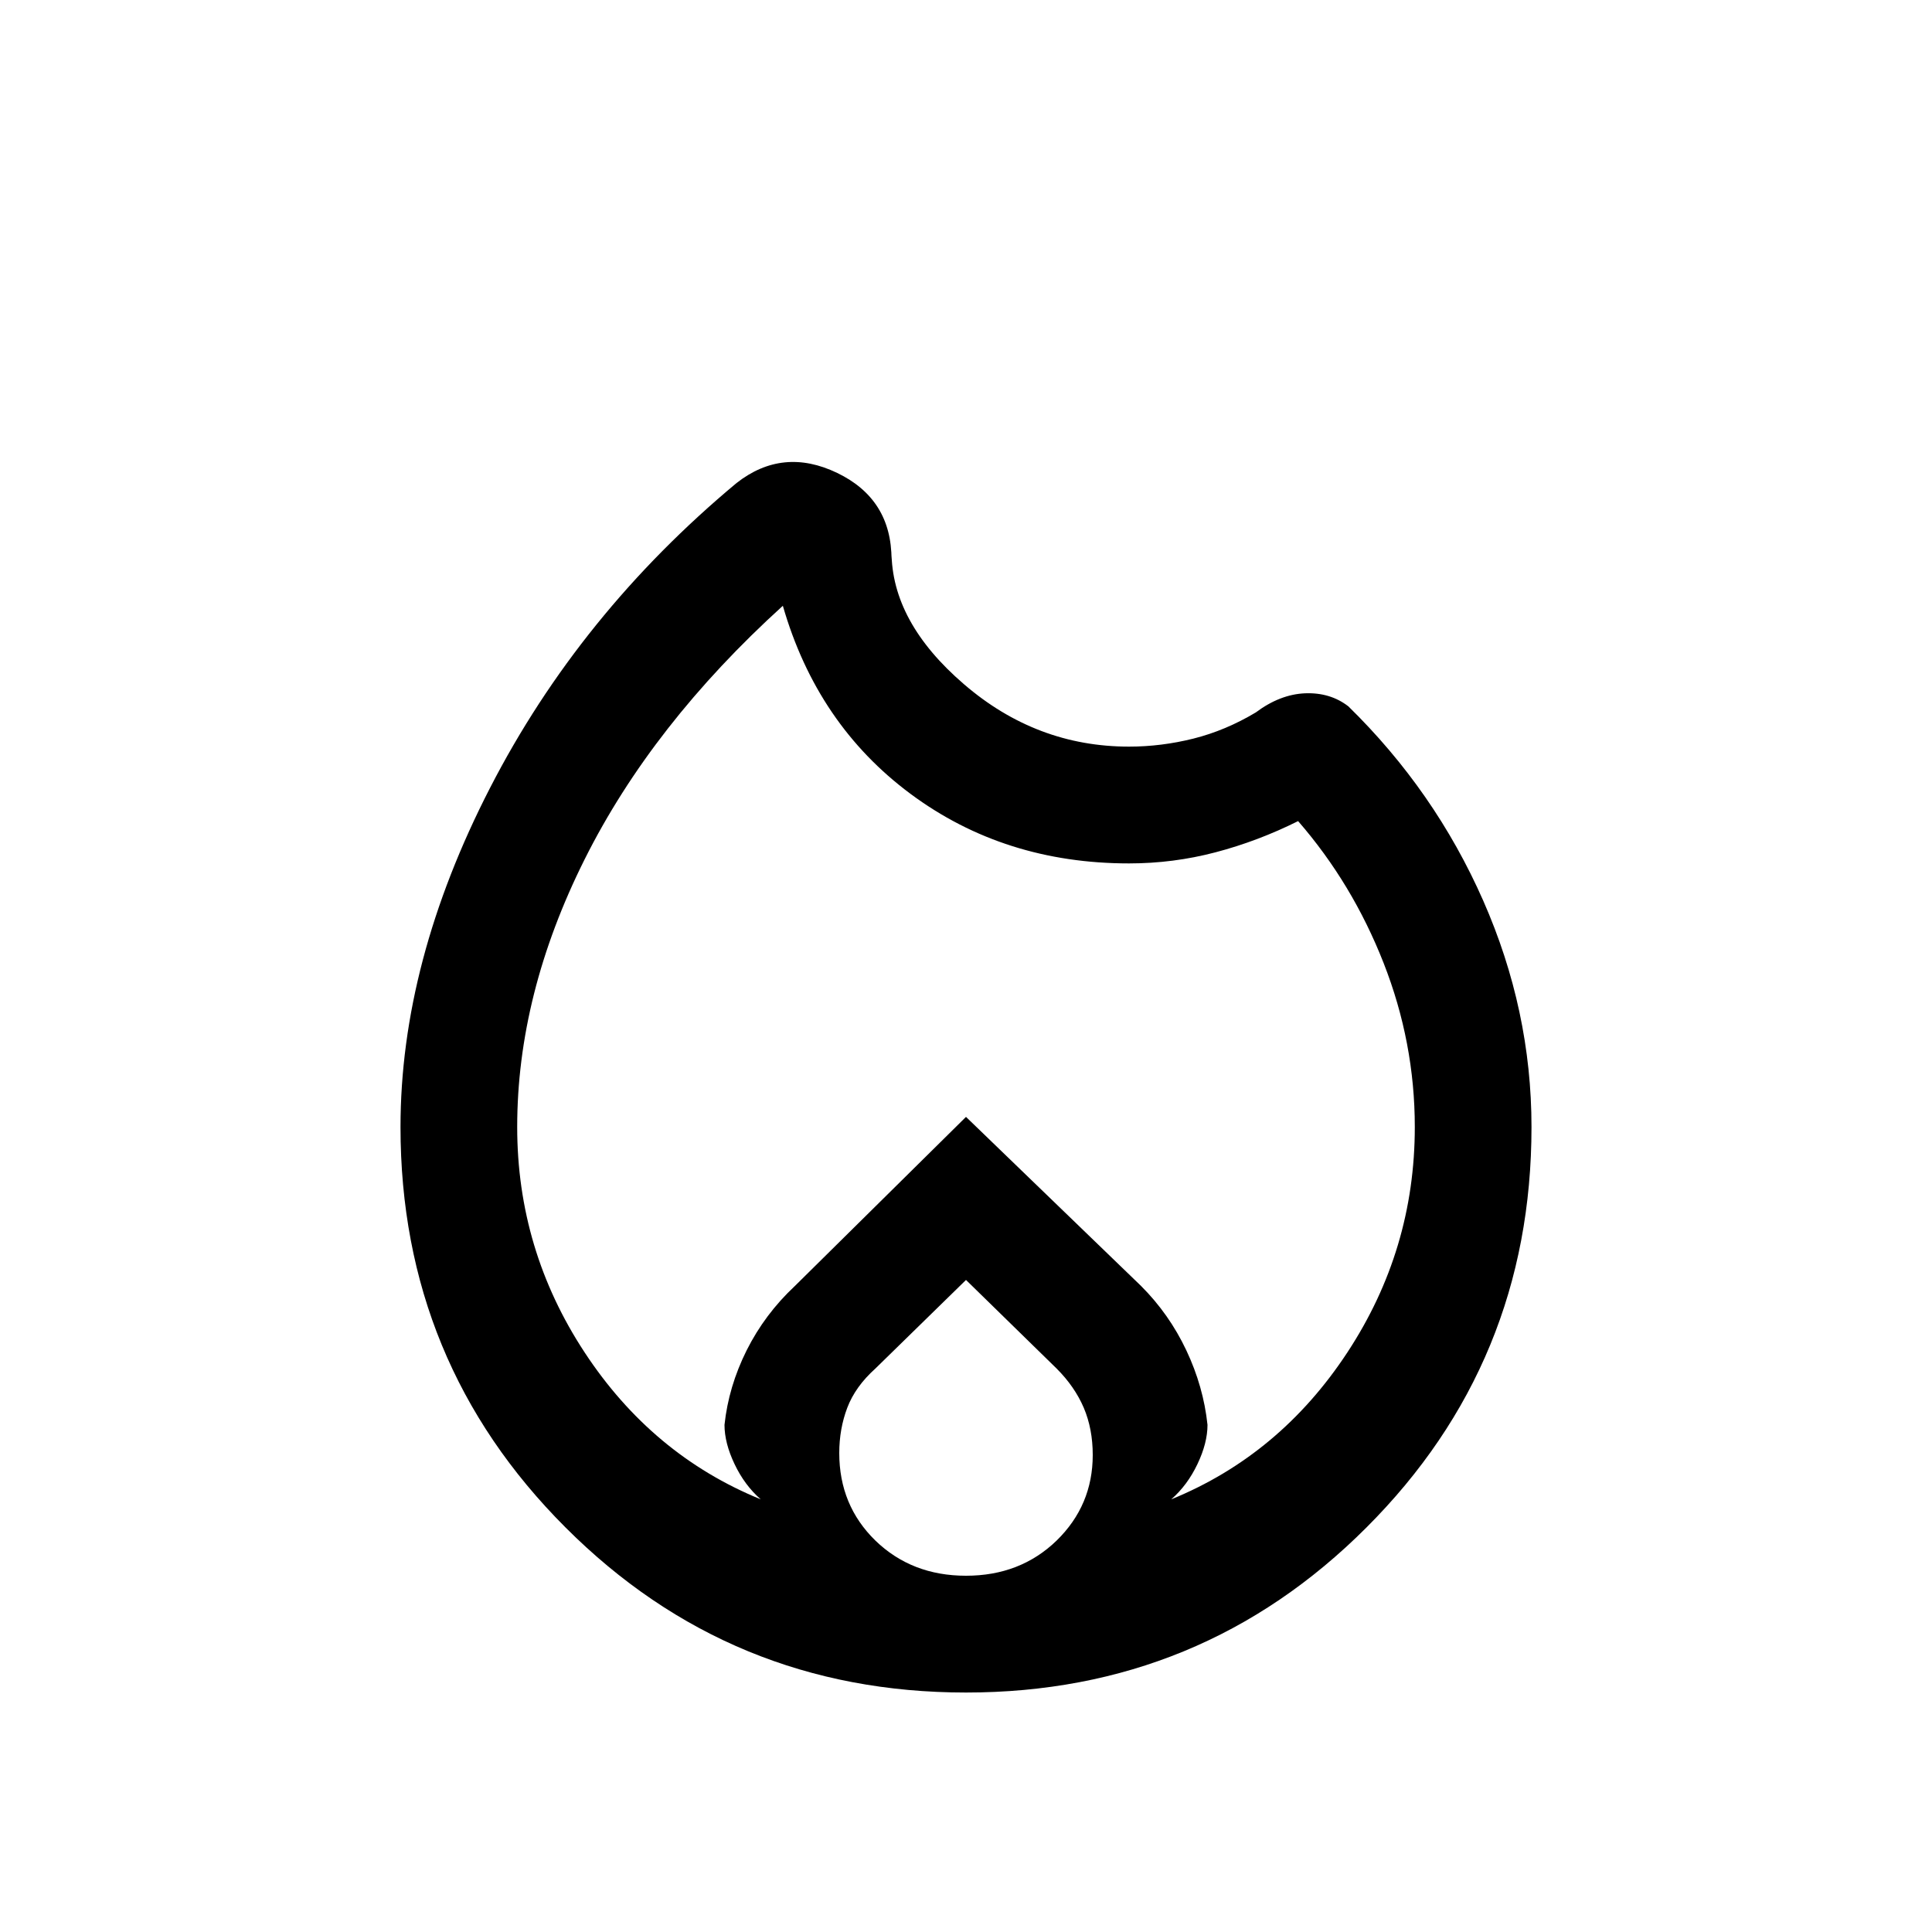 <svg xmlns="http://www.w3.org/2000/svg" height="20" width="20"><path d="M10 17.521Q7.562 17.521 5.854 15.812Q4.146 14.104 4.146 11.667Q4.146 9.958 5.073 8.156Q6 6.354 7.625 5Q8.104 4.625 8.667 4.896Q9.229 5.167 9.229 5.792V5.708Q9.229 6.438 9.979 7.083Q10.729 7.729 11.688 7.729Q12.021 7.729 12.354 7.646Q12.688 7.562 13 7.375Q13.25 7.188 13.51 7.177Q13.771 7.167 13.958 7.312Q14.854 8.188 15.354 9.323Q15.854 10.458 15.854 11.667Q15.854 14.104 14.146 15.812Q12.438 17.521 10 17.521ZM5.354 11.667Q5.354 12.938 6.052 14Q6.75 15.062 7.875 15.521Q7.708 15.375 7.604 15.156Q7.5 14.938 7.5 14.75Q7.542 14.354 7.729 13.979Q7.917 13.604 8.229 13.312L10 11.562L11.812 13.312Q12.104 13.604 12.281 13.979Q12.458 14.354 12.5 14.75Q12.5 14.938 12.396 15.156Q12.292 15.375 12.125 15.521Q13.25 15.062 13.948 14Q14.646 12.938 14.646 11.667Q14.646 10.792 14.323 9.969Q14 9.146 13.438 8.5Q13.438 8.5 13.438 8.5Q13.438 8.5 13.438 8.5Q13.021 8.708 12.583 8.823Q12.146 8.938 11.688 8.938Q10.396 8.938 9.427 8.219Q8.458 7.5 8.104 6.271Q8.104 6.271 8.104 6.271Q8.104 6.271 8.104 6.271Q6.75 7.5 6.052 8.896Q5.354 10.292 5.354 11.667ZM10 13.25 9.062 14.167Q8.854 14.354 8.771 14.573Q8.688 14.792 8.688 15.042Q8.688 15.583 9.062 15.948Q9.438 16.312 10 16.312Q10.562 16.312 10.938 15.948Q11.312 15.583 11.312 15.062Q11.312 14.792 11.219 14.573Q11.125 14.354 10.938 14.167Z"/></svg>